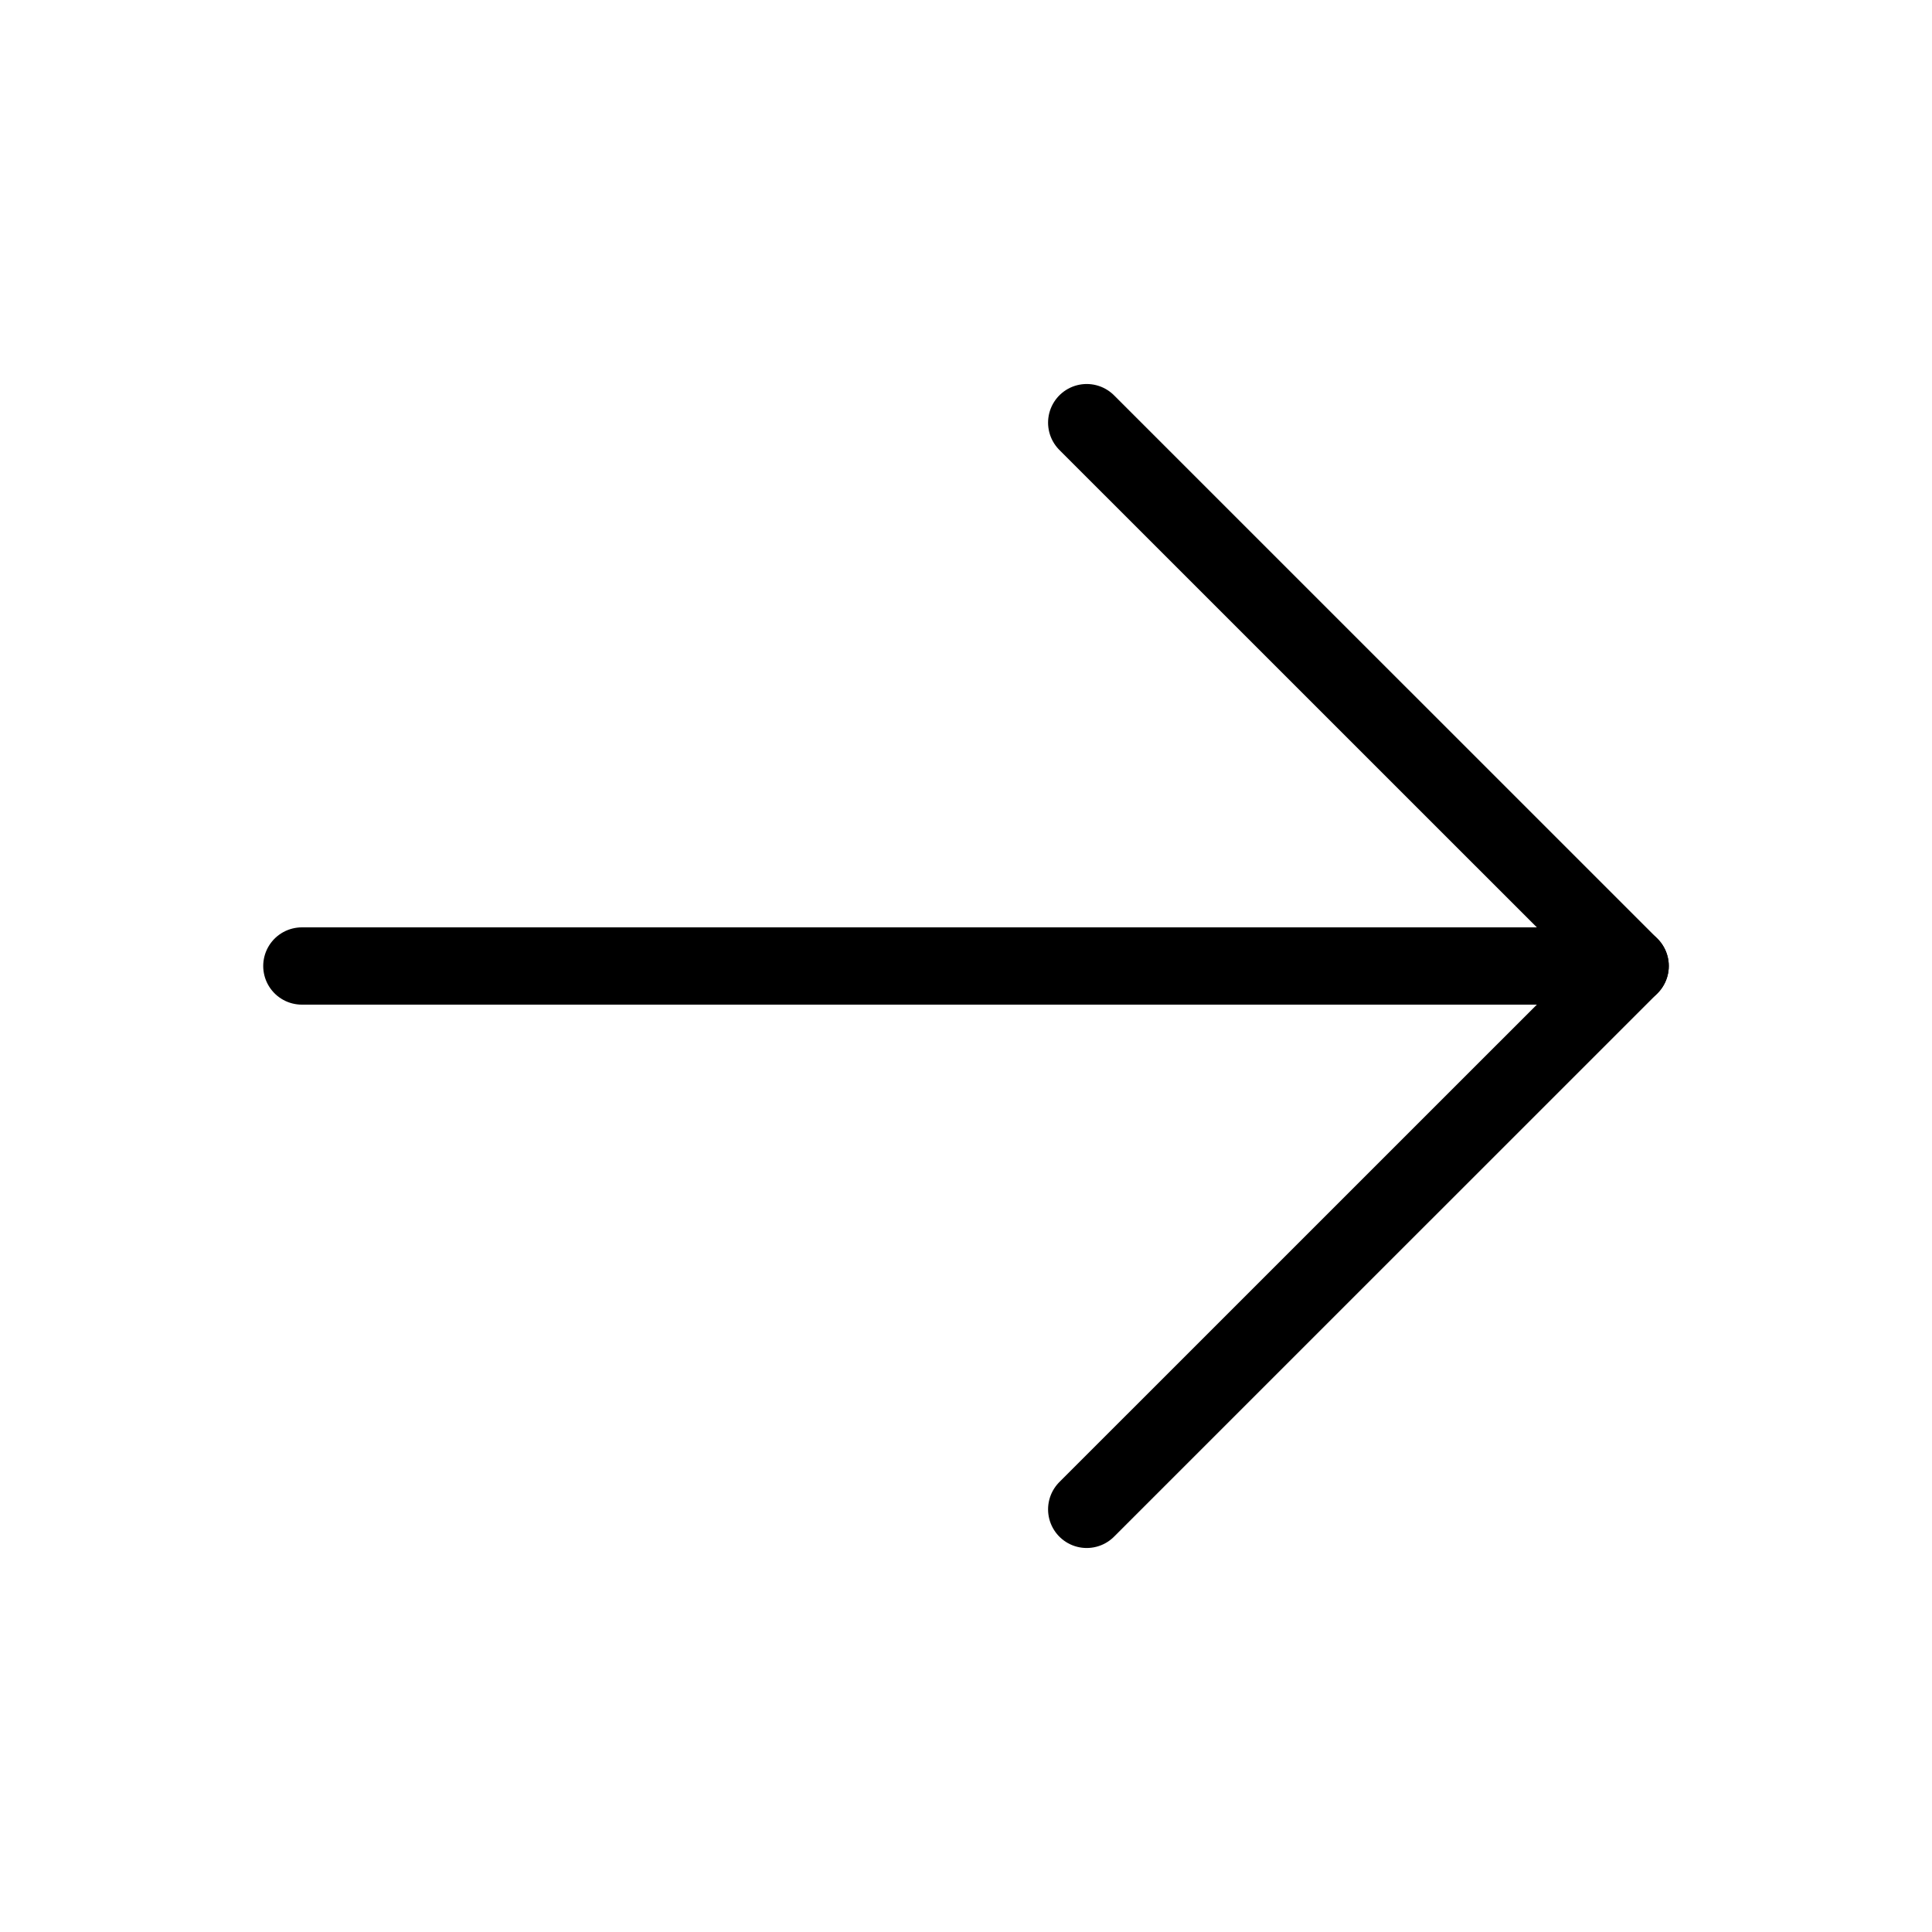 <svg width="25" height="25" viewBox="0 0 25 25" fill="none" xmlns="http://www.w3.org/2000/svg">
<path d="M3.906 12.5H21.094" stroke="black" stroke-linecap="round" stroke-linejoin="round"/>
<path d="M14.062 5.469L21.094 12.5L14.062 19.531" stroke="black" stroke-linecap="round" stroke-linejoin="round"/>
</svg>
